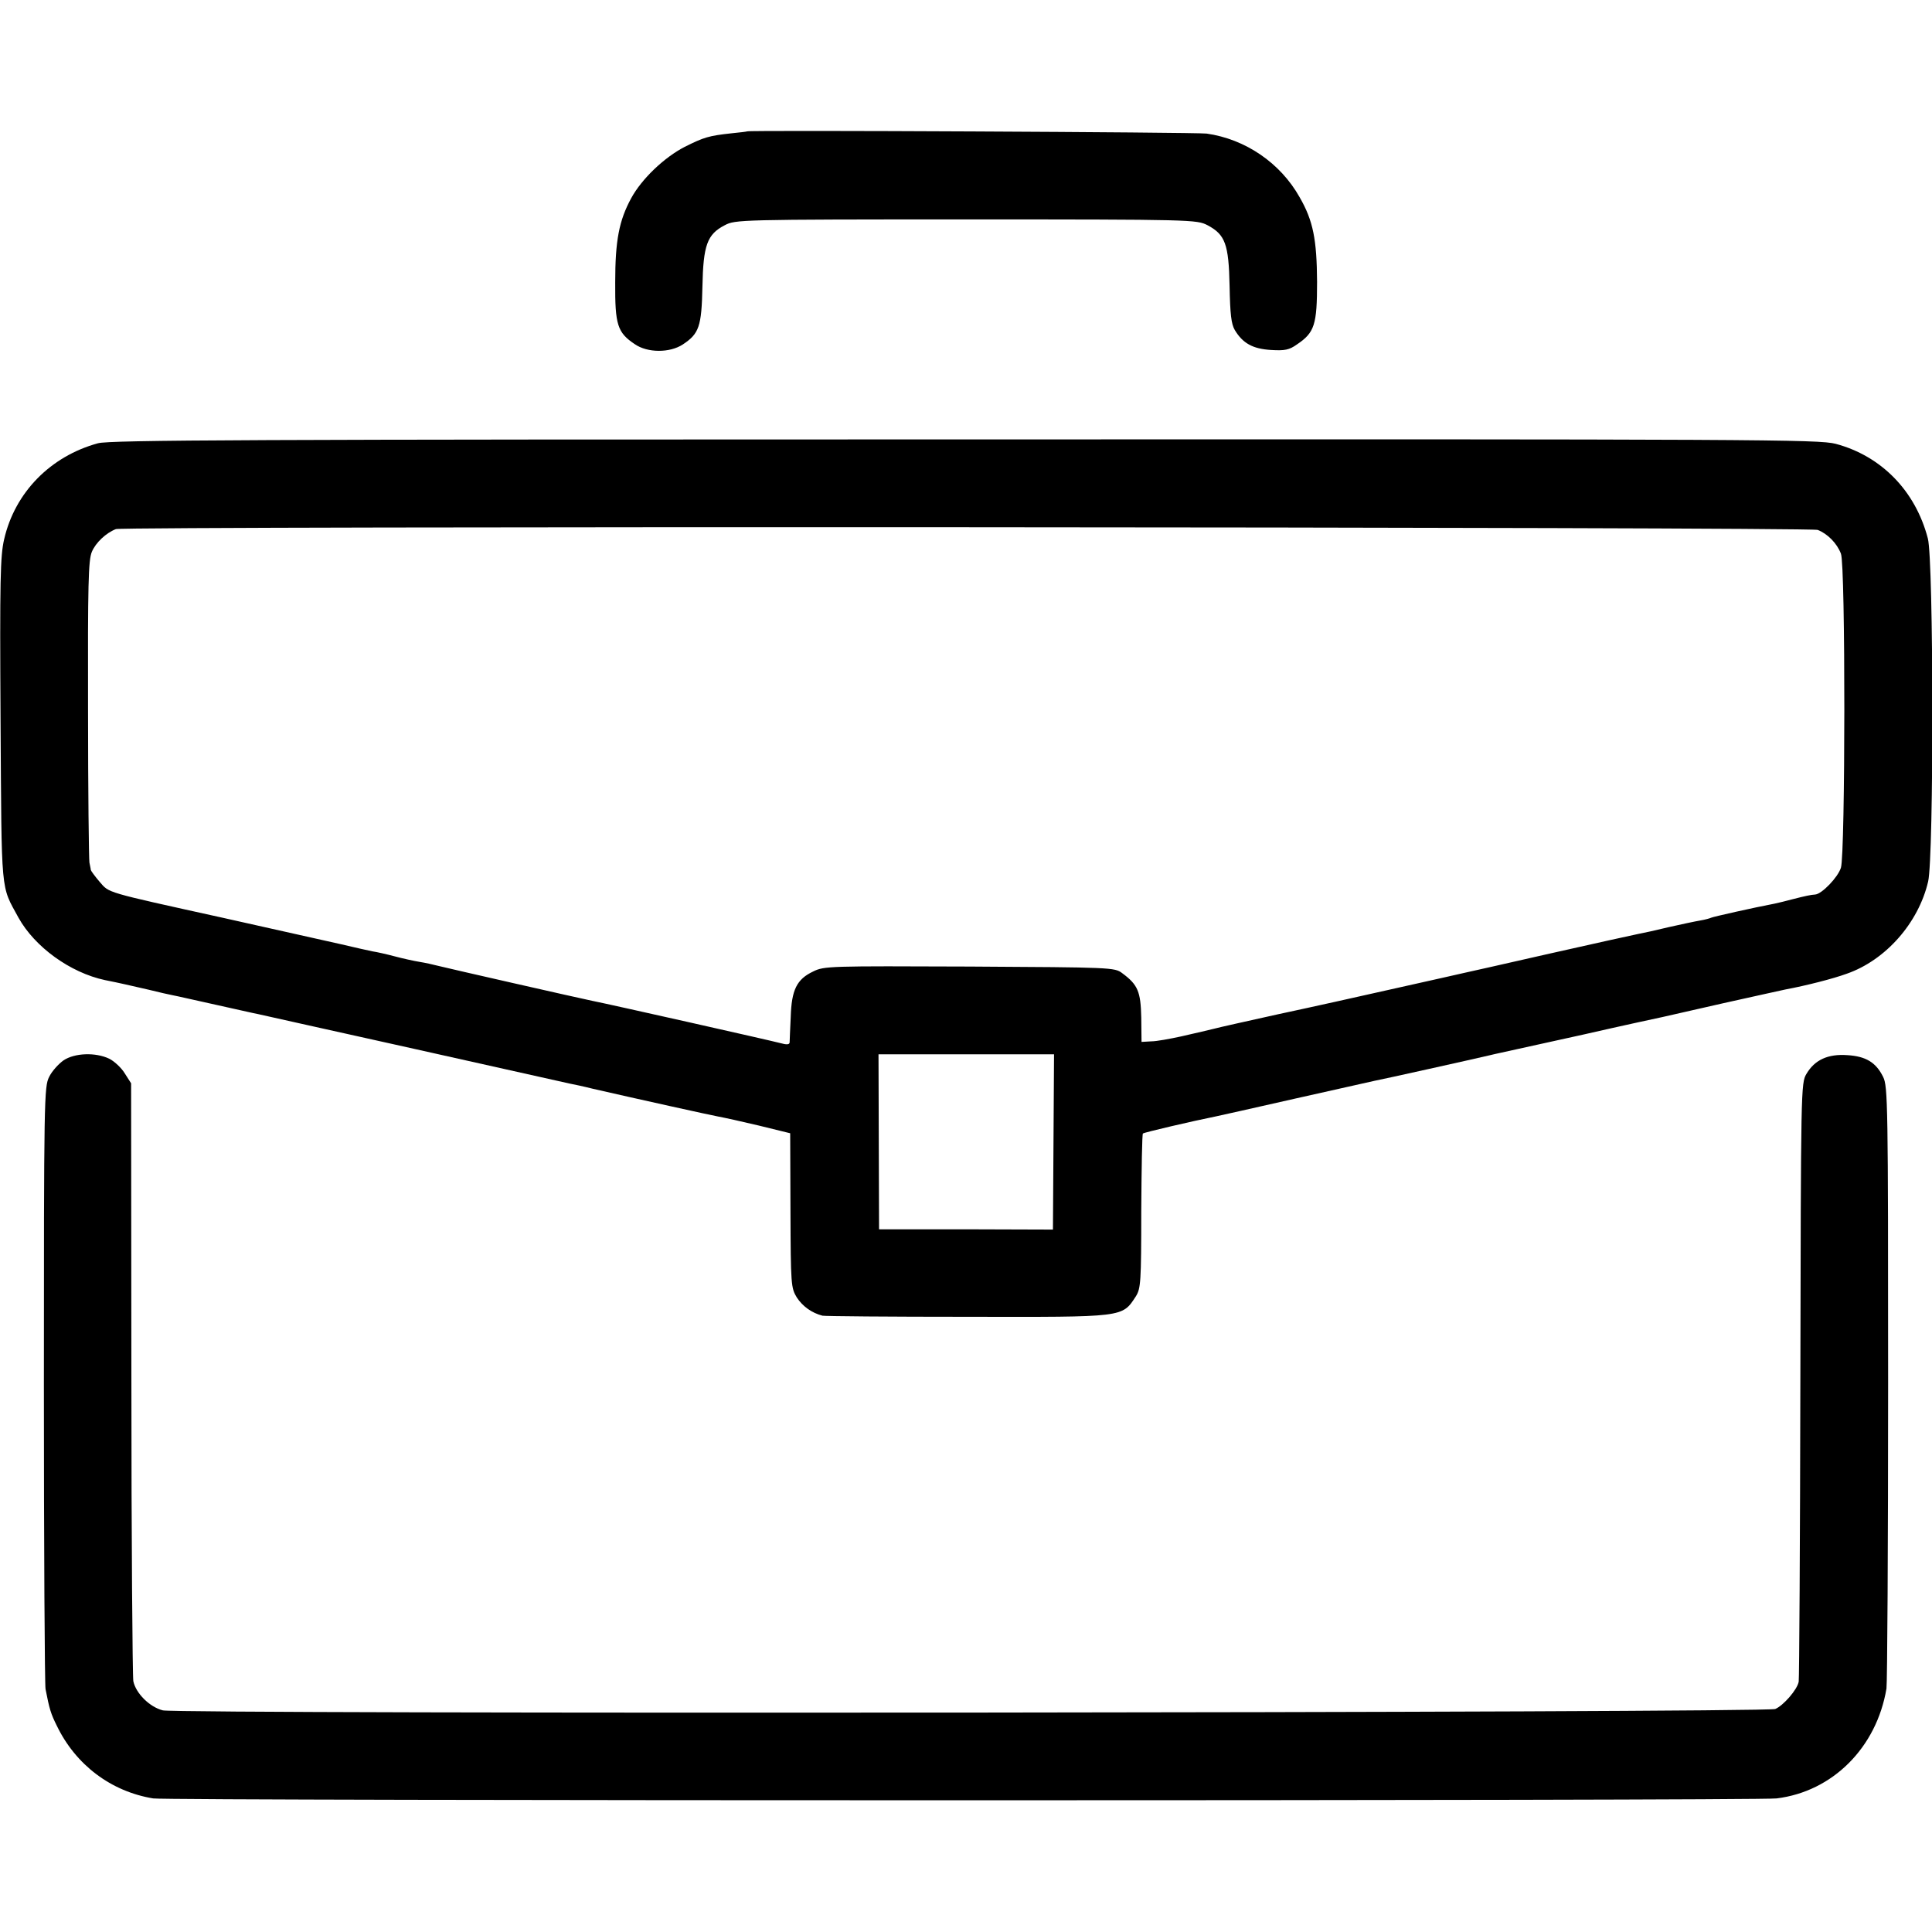 <?xml version="1.0" standalone="no"?>
<!DOCTYPE svg PUBLIC "-//W3C//DTD SVG 20010904//EN"
 "http://www.w3.org/TR/2001/REC-SVG-20010904/DTD/svg10.dtd">
<svg version="1.0" xmlns="http://www.w3.org/2000/svg"
 width="700pt" height="700pt" viewBox="0 0 700 700"
 preserveAspectRatio="xMidYMid meet">
<g transform="translate(0,700) scale(0.1,-0.1)"
fill="#000000" stroke="none">
<path d="M2707 6524 c-1 -1 -27 -4 -57 -7 -82 -9 -99 -14 -169 -49 -74 -38
-156 -116 -194 -186 -44 -81 -58 -153 -58 -305 -1 -154 8 -182 71 -224 46 -32
127 -32 174 -1 59 39 68 65 71 209 3 151 17 190 81 223 38 20 51 21 874 21
824 0 836 -1 875 -21 64 -34 77 -68 80 -220 2 -103 6 -138 19 -160 29 -48 65
-68 131 -72 50 -3 66 0 94 20 64 43 73 71 73 227 -1 153 -14 221 -63 306 -70
125 -197 211 -337 231 -37 5 -1659 13 -1665 8z"/>
<path d="M355 5394 c-172 -47 -301 -178 -340 -348 -14 -60 -16 -146 -13 -655
4 -644 0 -596 65 -716 59 -106 187 -199 313 -226 60 -12 80 -17 159 -35 36 -9
76 -18 87 -20 12 -2 81 -18 154 -34 73 -16 142 -32 154 -34 11 -3 266 -59 566
-126 300 -67 554 -124 564 -126 11 -2 49 -10 85 -19 157 -36 428 -96 456 -101
17 -3 81 -17 144 -32 l114 -28 1 -279 c1 -271 2 -281 23 -316 21 -32 54 -56
93 -66 8 -2 245 -4 525 -4 573 -1 560 -3 611 75 17 28 19 51 19 308 1 152 3
279 6 281 3 4 184 46 264 62 11 2 139 31 285 64 146 33 277 62 290 65 23 4
369 81 415 92 11 3 31 7 44 10 13 3 146 32 295 65 149 34 279 62 289 64 10 2
109 25 220 50 111 25 213 47 226 50 75 14 173 39 222 57 141 49 260 184 295
334 21 91 20 1163 -1 1243 -45 173 -169 299 -334 343 -62 16 -264 17 -3156 16
-2575 0 -3098 -2 -3140 -14z m6231 -314 c36 -14 70 -49 84 -86 17 -41 16
-1089 0 -1138 -11 -35 -69 -95 -93 -97 -16 -1 -35 -5 -82 -17 -22 -6 -51 -13
-65 -16 -74 -14 -225 -48 -230 -51 -4 -2 -21 -7 -39 -10 -18 -3 -70 -14 -114
-24 -45 -11 -95 -22 -112 -25 -16 -3 -160 -35 -320 -71 -159 -36 -299 -68
-310 -70 -11 -3 -121 -27 -245 -55 -124 -28 -317 -71 -430 -95 -113 -25 -216
-48 -230 -52 -41 -10 -42 -10 -120 -28 -41 -9 -90 -18 -109 -18 l-35 -2 -1 88
c-2 94 -12 119 -69 161 -27 21 -40 21 -553 24 -509 2 -527 2 -567 -18 -59 -28
-78 -66 -81 -164 -2 -44 -4 -86 -4 -93 -1 -8 -10 -9 -35 -2 -29 8 -620 141
-681 153 -49 10 -524 118 -555 126 -19 5 -51 12 -70 15 -19 3 -60 12 -90 20
-30 8 -66 16 -80 18 -14 3 -65 14 -115 26 -49 11 -242 54 -429 96 -431 95
-409 89 -445 130 -17 20 -31 39 -32 43 0 4 -3 16 -5 27 -2 11 -5 261 -5 555
-1 454 1 541 14 571 14 33 51 68 87 82 29 11 6137 8 6166 -3z m-2769 -2217
l-2 -318 -315 1 -315 0 -1 317 -1 317 318 0 318 0 -2 -317z"/>
<path d="M230 3158 c-18 -13 -42 -39 -52 -60 -18 -35 -19 -77 -19 -1115 0
-593 3 -1089 6 -1103 14 -72 19 -89 41 -133 68 -141 196 -238 349 -263 52 -9
5814 -9 5882 0 203 25 362 184 398 398 3 20 6 519 6 1108 0 1009 -1 1074 -18
1108 -26 53 -63 75 -130 79 -70 5 -118 -17 -148 -68 -20 -33 -20 -54 -22
-1109 -1 -591 -4 -1083 -6 -1093 -5 -29 -56 -87 -85 -99 -34 -14 -5788 -19
-5842 -5 -48 12 -98 62 -107 106 -3 20 -7 515 -7 1101 l-1 1065 -23 36 c-12
20 -38 44 -56 53 -50 24 -126 21 -166 -6z"/>
</g>
</svg>
